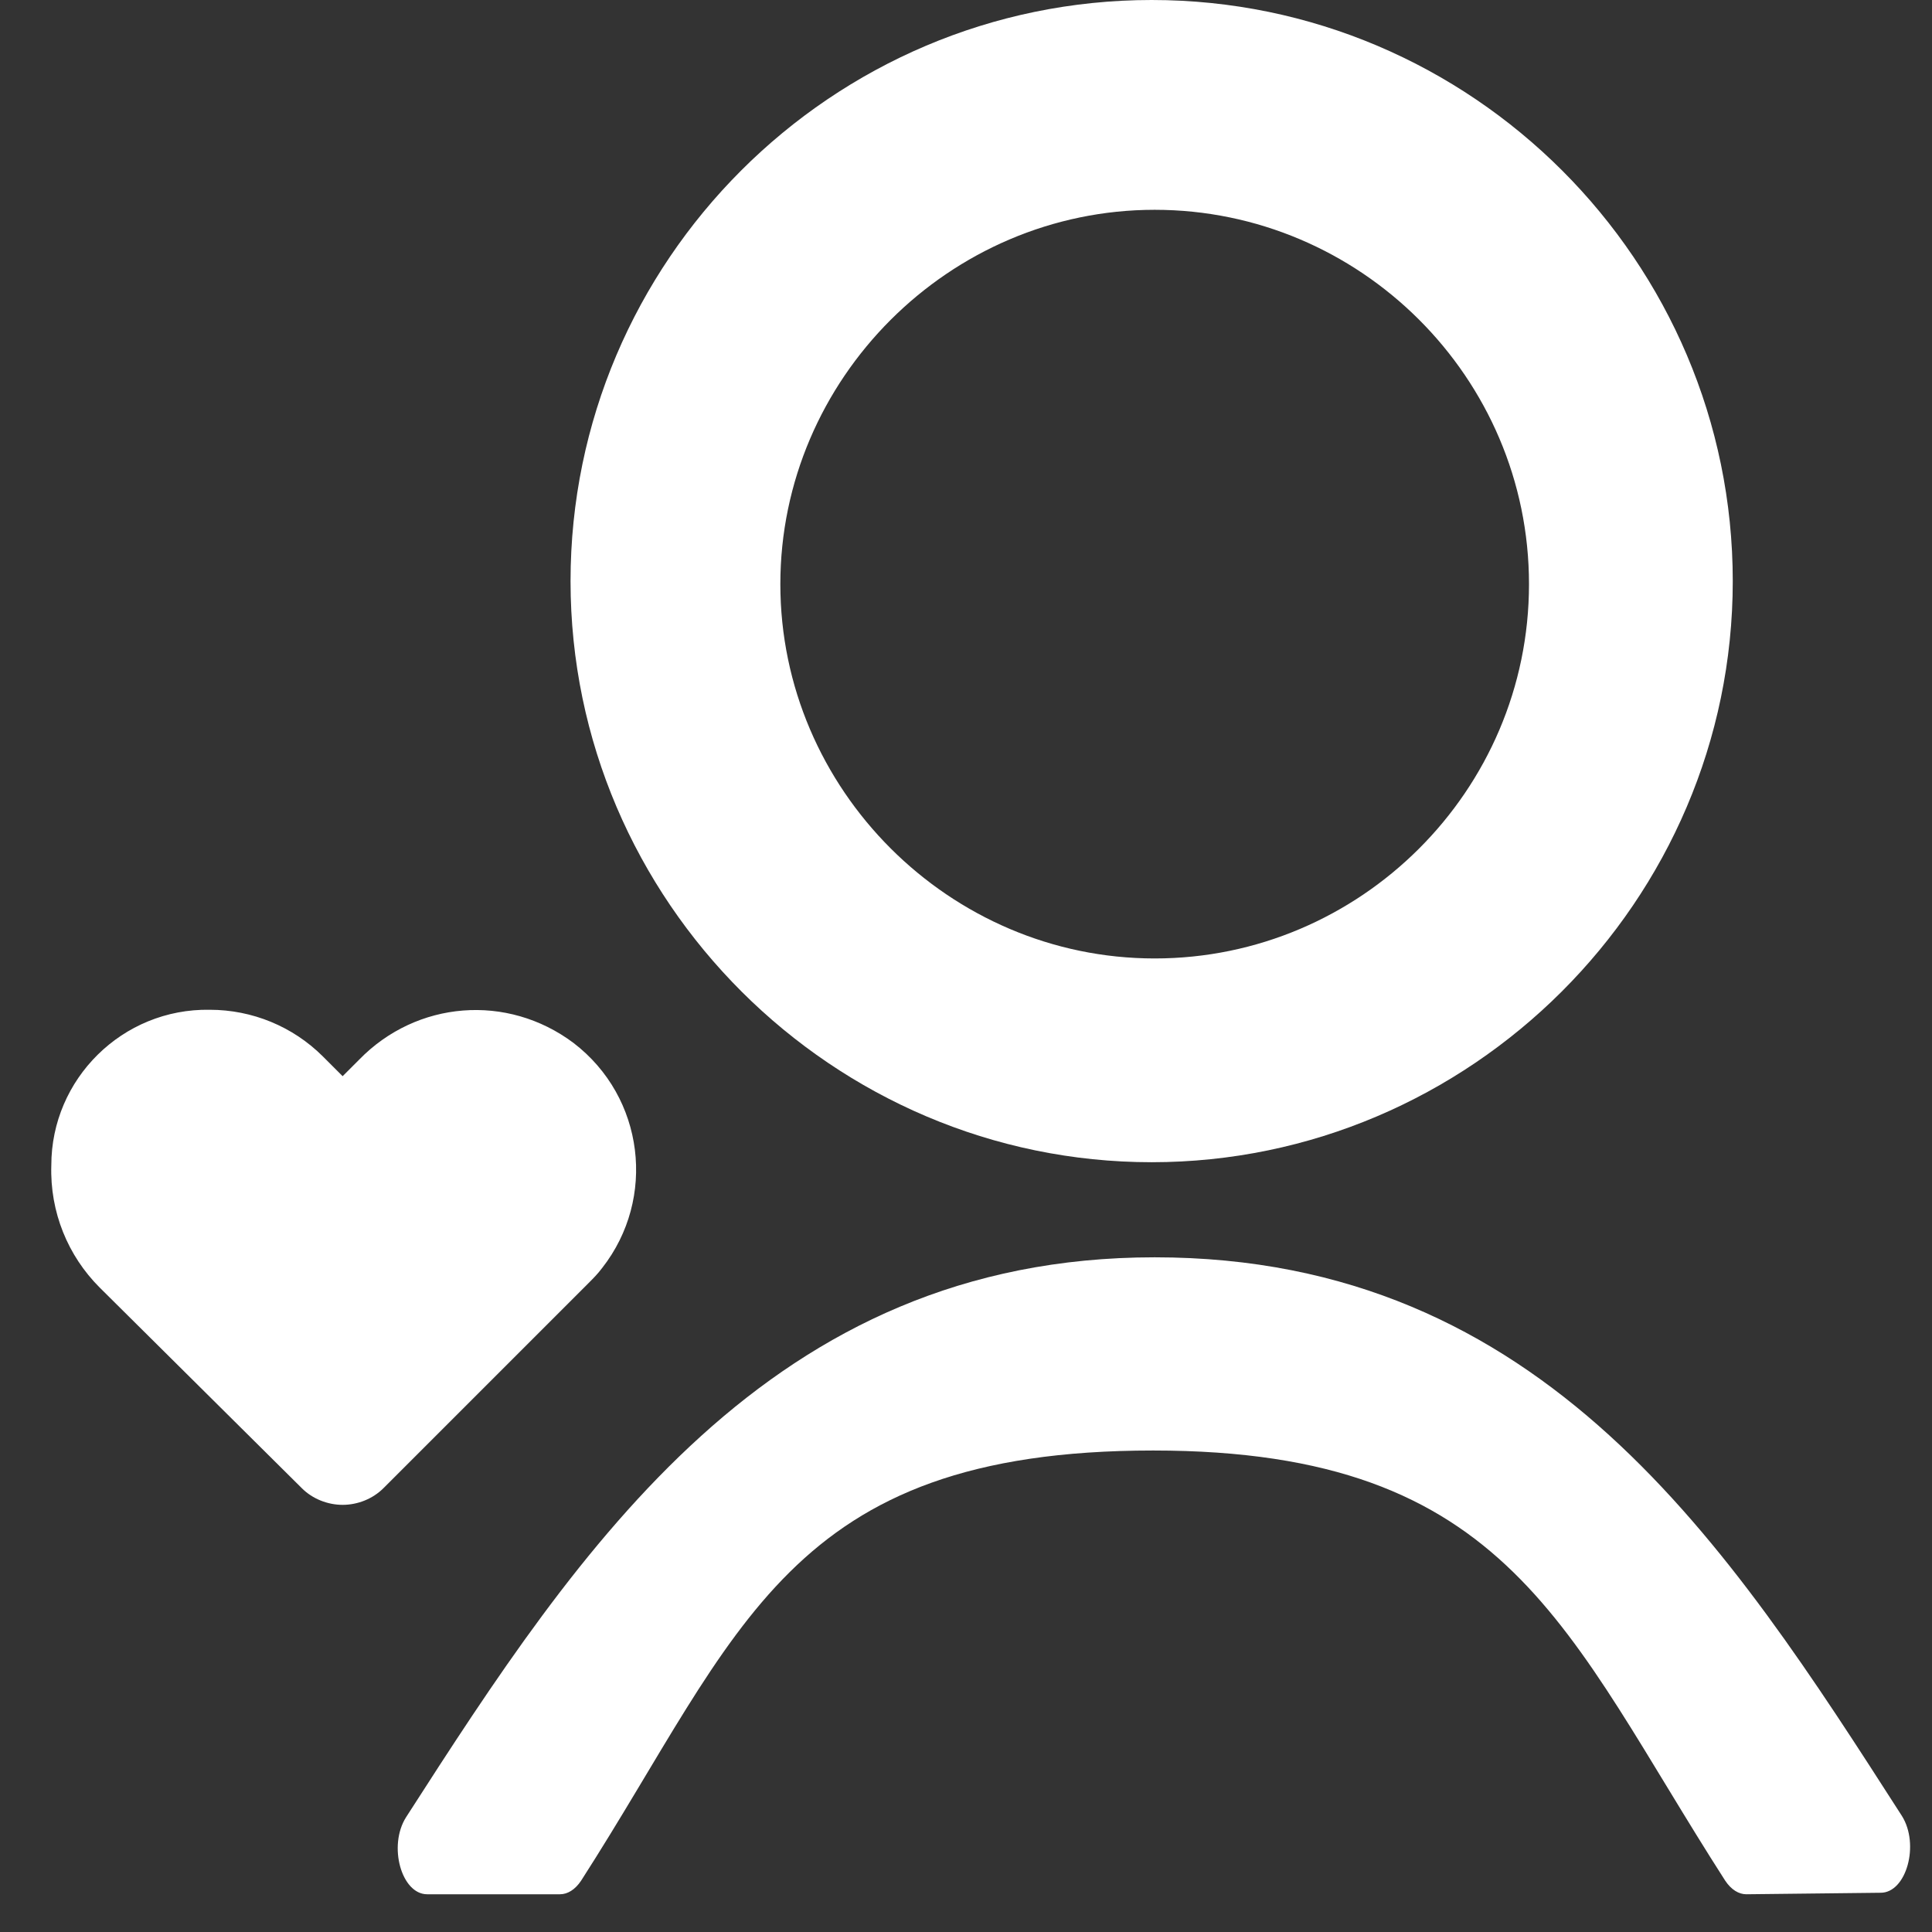 <?xml version="1.0" encoding="utf-8"?>
<!-- Generator: Adobe Illustrator 26.0.1, SVG Export Plug-In . SVG Version: 6.00 Build 0)  -->
<svg version="1.1" id="Layer_1" xmlns="http://www.w3.org/2000/svg" xmlns:xlink="http://www.w3.org/1999/xlink" x="0px" y="0px"
	 viewBox="0 0 128 128" style="enable-background:new 0 0 128 128;" xml:space="preserve">
<rect x="0" y="0" width="128" height="128" fill="#333333" stroke="none"/>
<style type="text/css">
	.st0{fill:#FFFFFF;}
</style>
<g>
	<path class="st0" d="M37.8,38.5C37.8,59.7,55.2,77,76.3,77s38.5-17.3,38.5-38.5S97.5,0,76.3,0S37.8,17.3,37.8,38.5z M101.3,38.7
		c0,13.7-11.2,24.8-24.8,24.8S51.7,52.3,51.7,38.7s11.2-24.8,24.8-24.8S101.3,25,101.3,38.7z"/>
	<path class="st0" d="M37.1,125.5c0.5,0,1-0.3,1.4-0.9c10.6-16.5,13.6-28.5,37.9-28.5c23.7,0,27.3,12,37.9,28.5
		c0.4,0.6,0.9,0.9,1.4,0.9l8.9-0.1c1.7,0,2.6-3.2,1.4-5.1c-11.5-17.9-23.7-37-49.5-37c-25.5,0-38.1,19.2-49.6,37.1
		c-1.2,1.9-0.3,5.1,1.4,5.1L37.1,125.5z"/>
</g>
<g id="Layer_54">
	<path class="st0" d="M22.7,99.7c-1,0-2-0.4-2.7-1.1L6.6,85.3c-2.1-2.1-3.3-5-3.2-8.1c0-5.7,4.7-10.4,10.5-10.3c0,0,0,0,0,0
		c2.8,0,5.5,1.1,7.5,3.1l1.3,1.3l1.1-1.1l0,0c3.8-3.9,9.8-4.4,14.2-1.1c4.7,3.6,5.5,10.3,1.9,14.9c-0.3,0.4-0.6,0.7-0.9,1L25.4,98.6
		C24.7,99.3,23.7,99.7,22.7,99.7z"/>
</g>
</svg>
